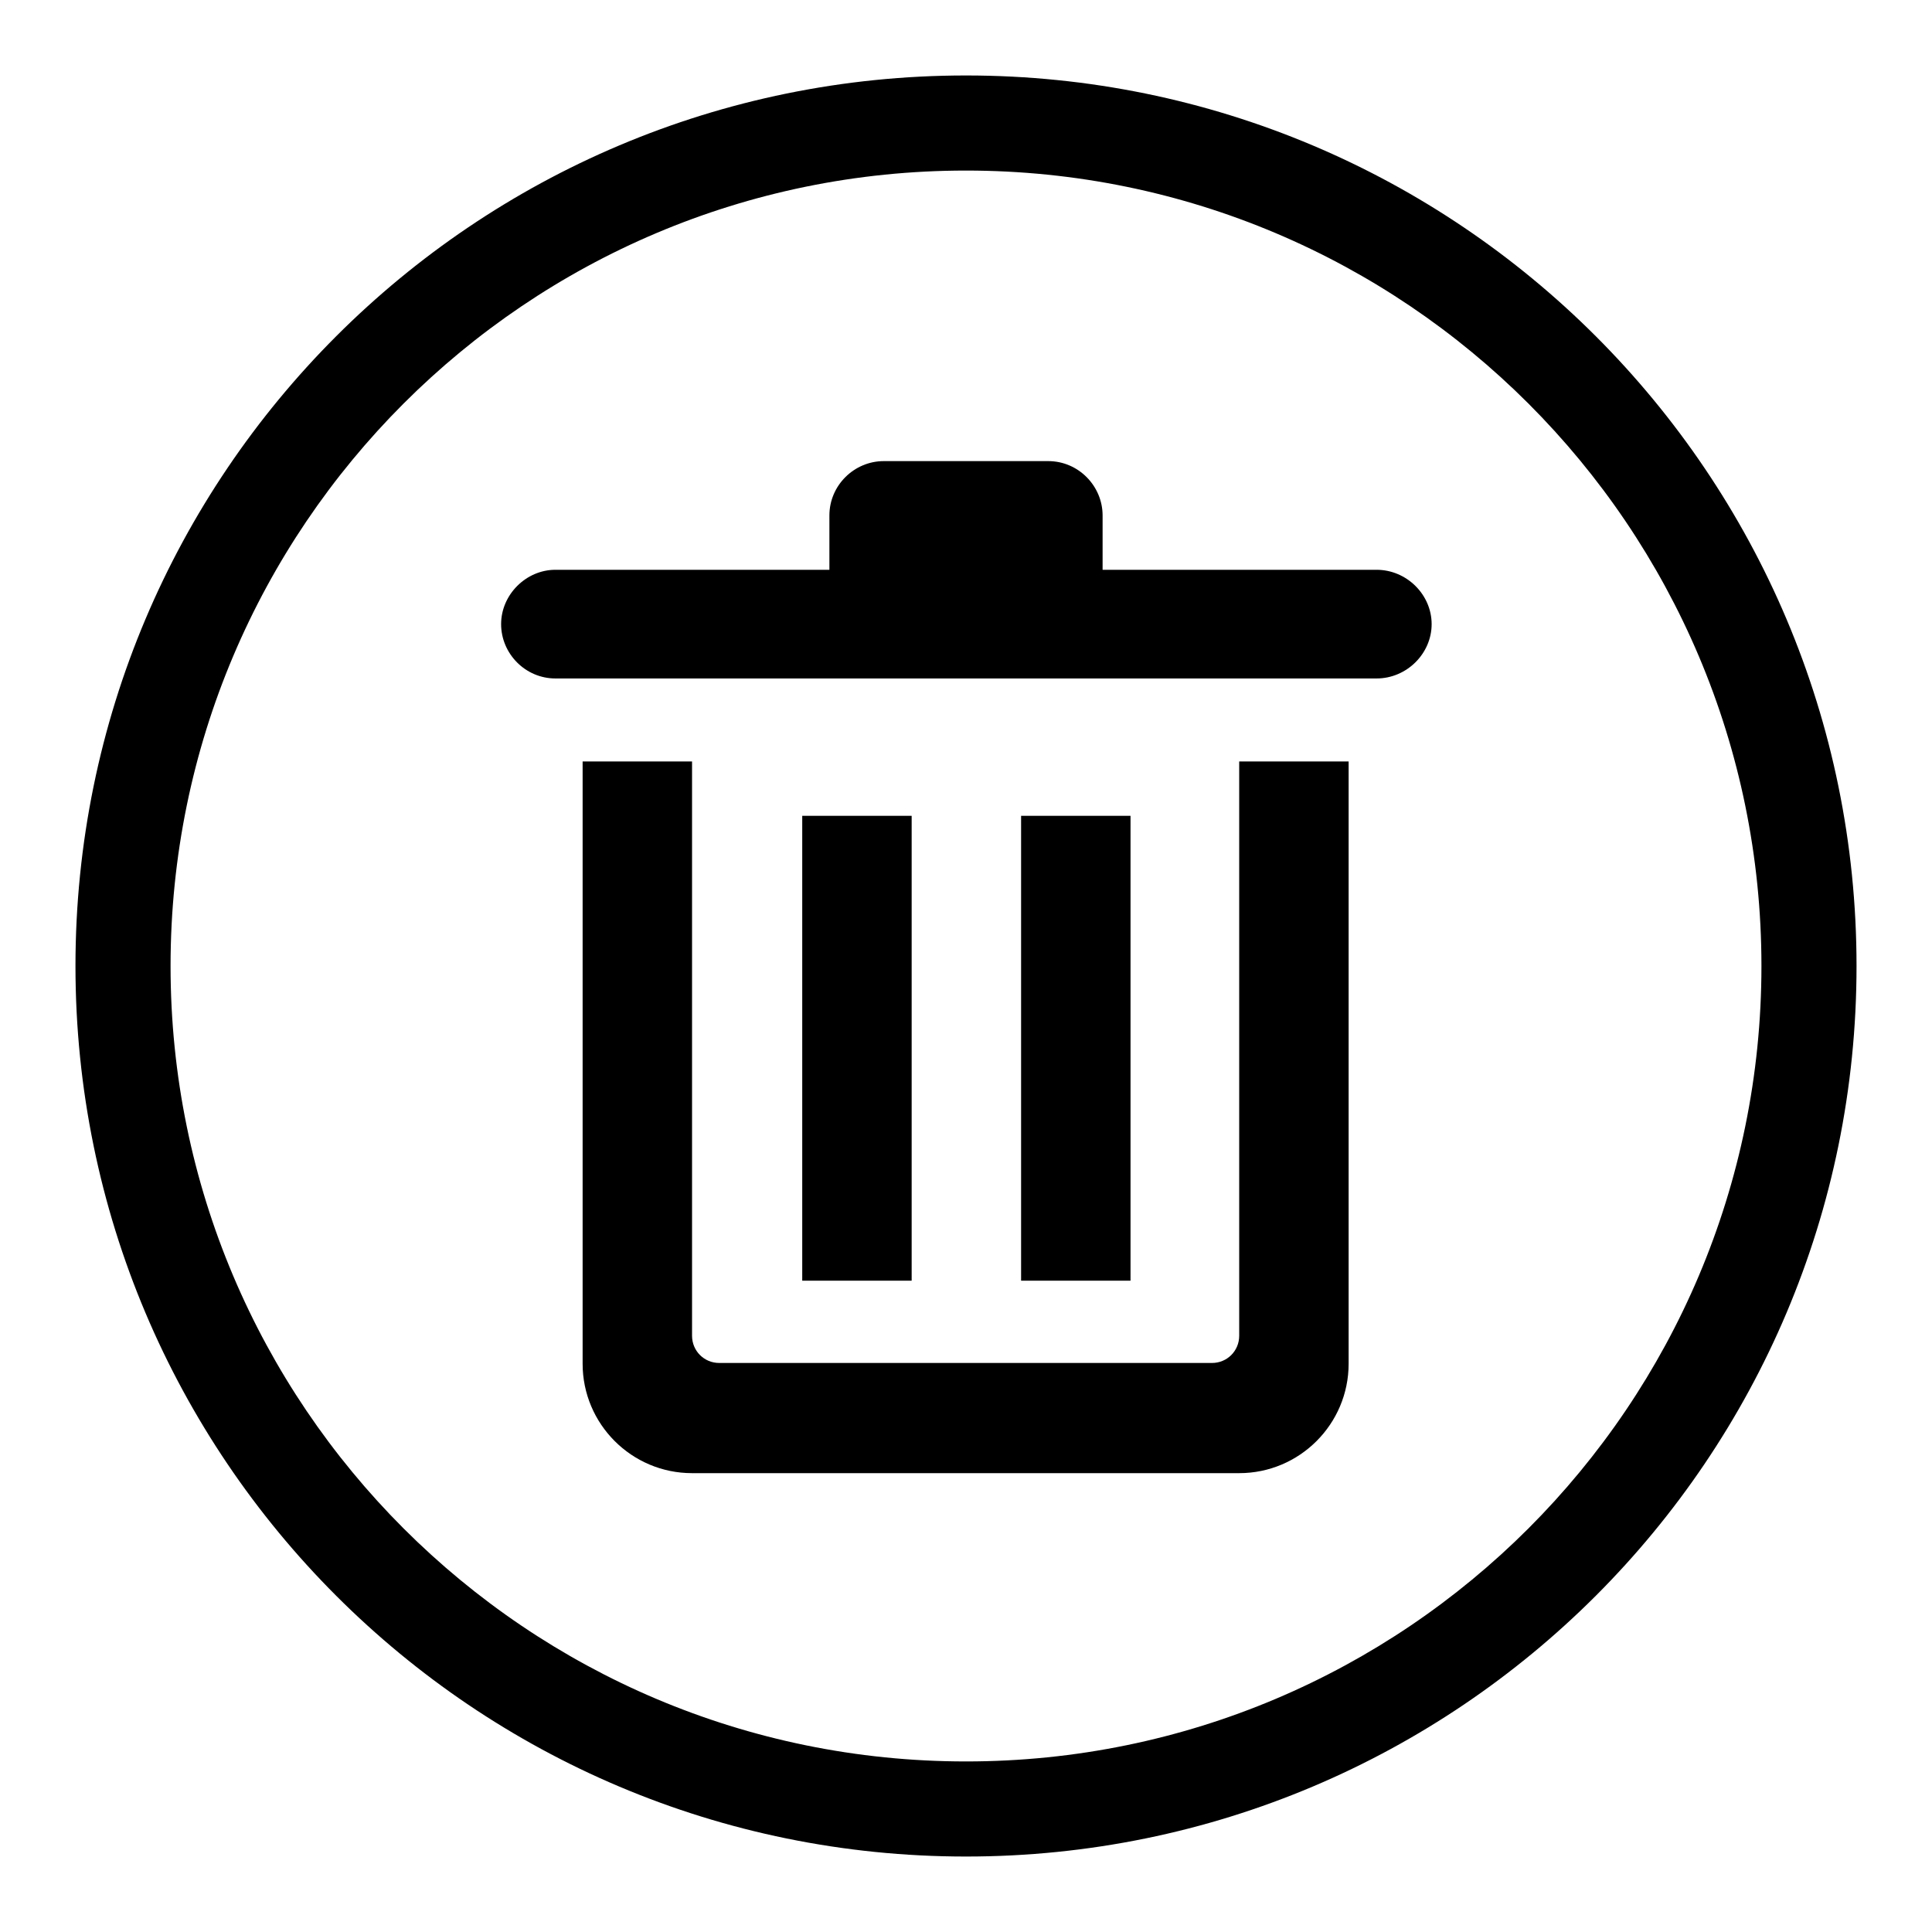 <?xml version="1.0" encoding="utf-8"?>
<!-- Svg Vector Icons : http://www.onlinewebfonts.com/icon -->
<!DOCTYPE svg PUBLIC "-//W3C//DTD SVG 1.1//EN" "http://www.w3.org/Graphics/SVG/1.1/DTD/svg11.dtd">
<svg version="1.1" xmlns="http://www.w3.org/2000/svg" xmlns:xlink="http://www.w3.org/1999/xlink" x="0px" y="0px" viewBox="0 0 256 256" enable-background="new 0 0 256 256" xml:space="preserve">
<g><g><path fill="#000000" d="M182.4,89.9H73.6c-4,0-7.2-3.3-7.2-7.2s3.3-7.2,7.2-7.2h36.3v-7.2c0-4,3.3-7.2,7.2-7.2h21.8c4,0,7.2,3.3,7.2,7.2v7.2h36.3c4,0,7.3,3.3,7.3,7.2S186.4,89.9,182.4,89.9z M120.8,108.1v61.6h-14.5v-61.6H120.8z M149.8,108.1v61.6h-14.5v-61.6H149.8z M91.7,177c0,2,1.6,3.6,3.6,3.6h65.3c2,0,3.6-1.6,3.6-3.6v-76.1h14.5v14.5v18.1v47.2c0,8-6.5,14.5-14.5,14.5H91.7c-8,0-14.5-6.5-14.5-14.5v-47.2v-18.1v-14.5h14.5V177z"/><path fill="#000000" d="M128,10C62.8,10,10,62.8,10,128c0,65.2,52.8,118,118,118c65.2,0,118-52.8,118-118C246,62.8,193.2,10,128,10z M128,233.4c-58.2,0-105.4-47.2-105.4-105.4S69.8,22.6,128,22.6S233.4,69.8,233.4,128S186.2,233.4,128,233.4z"/></g></g>
</svg>